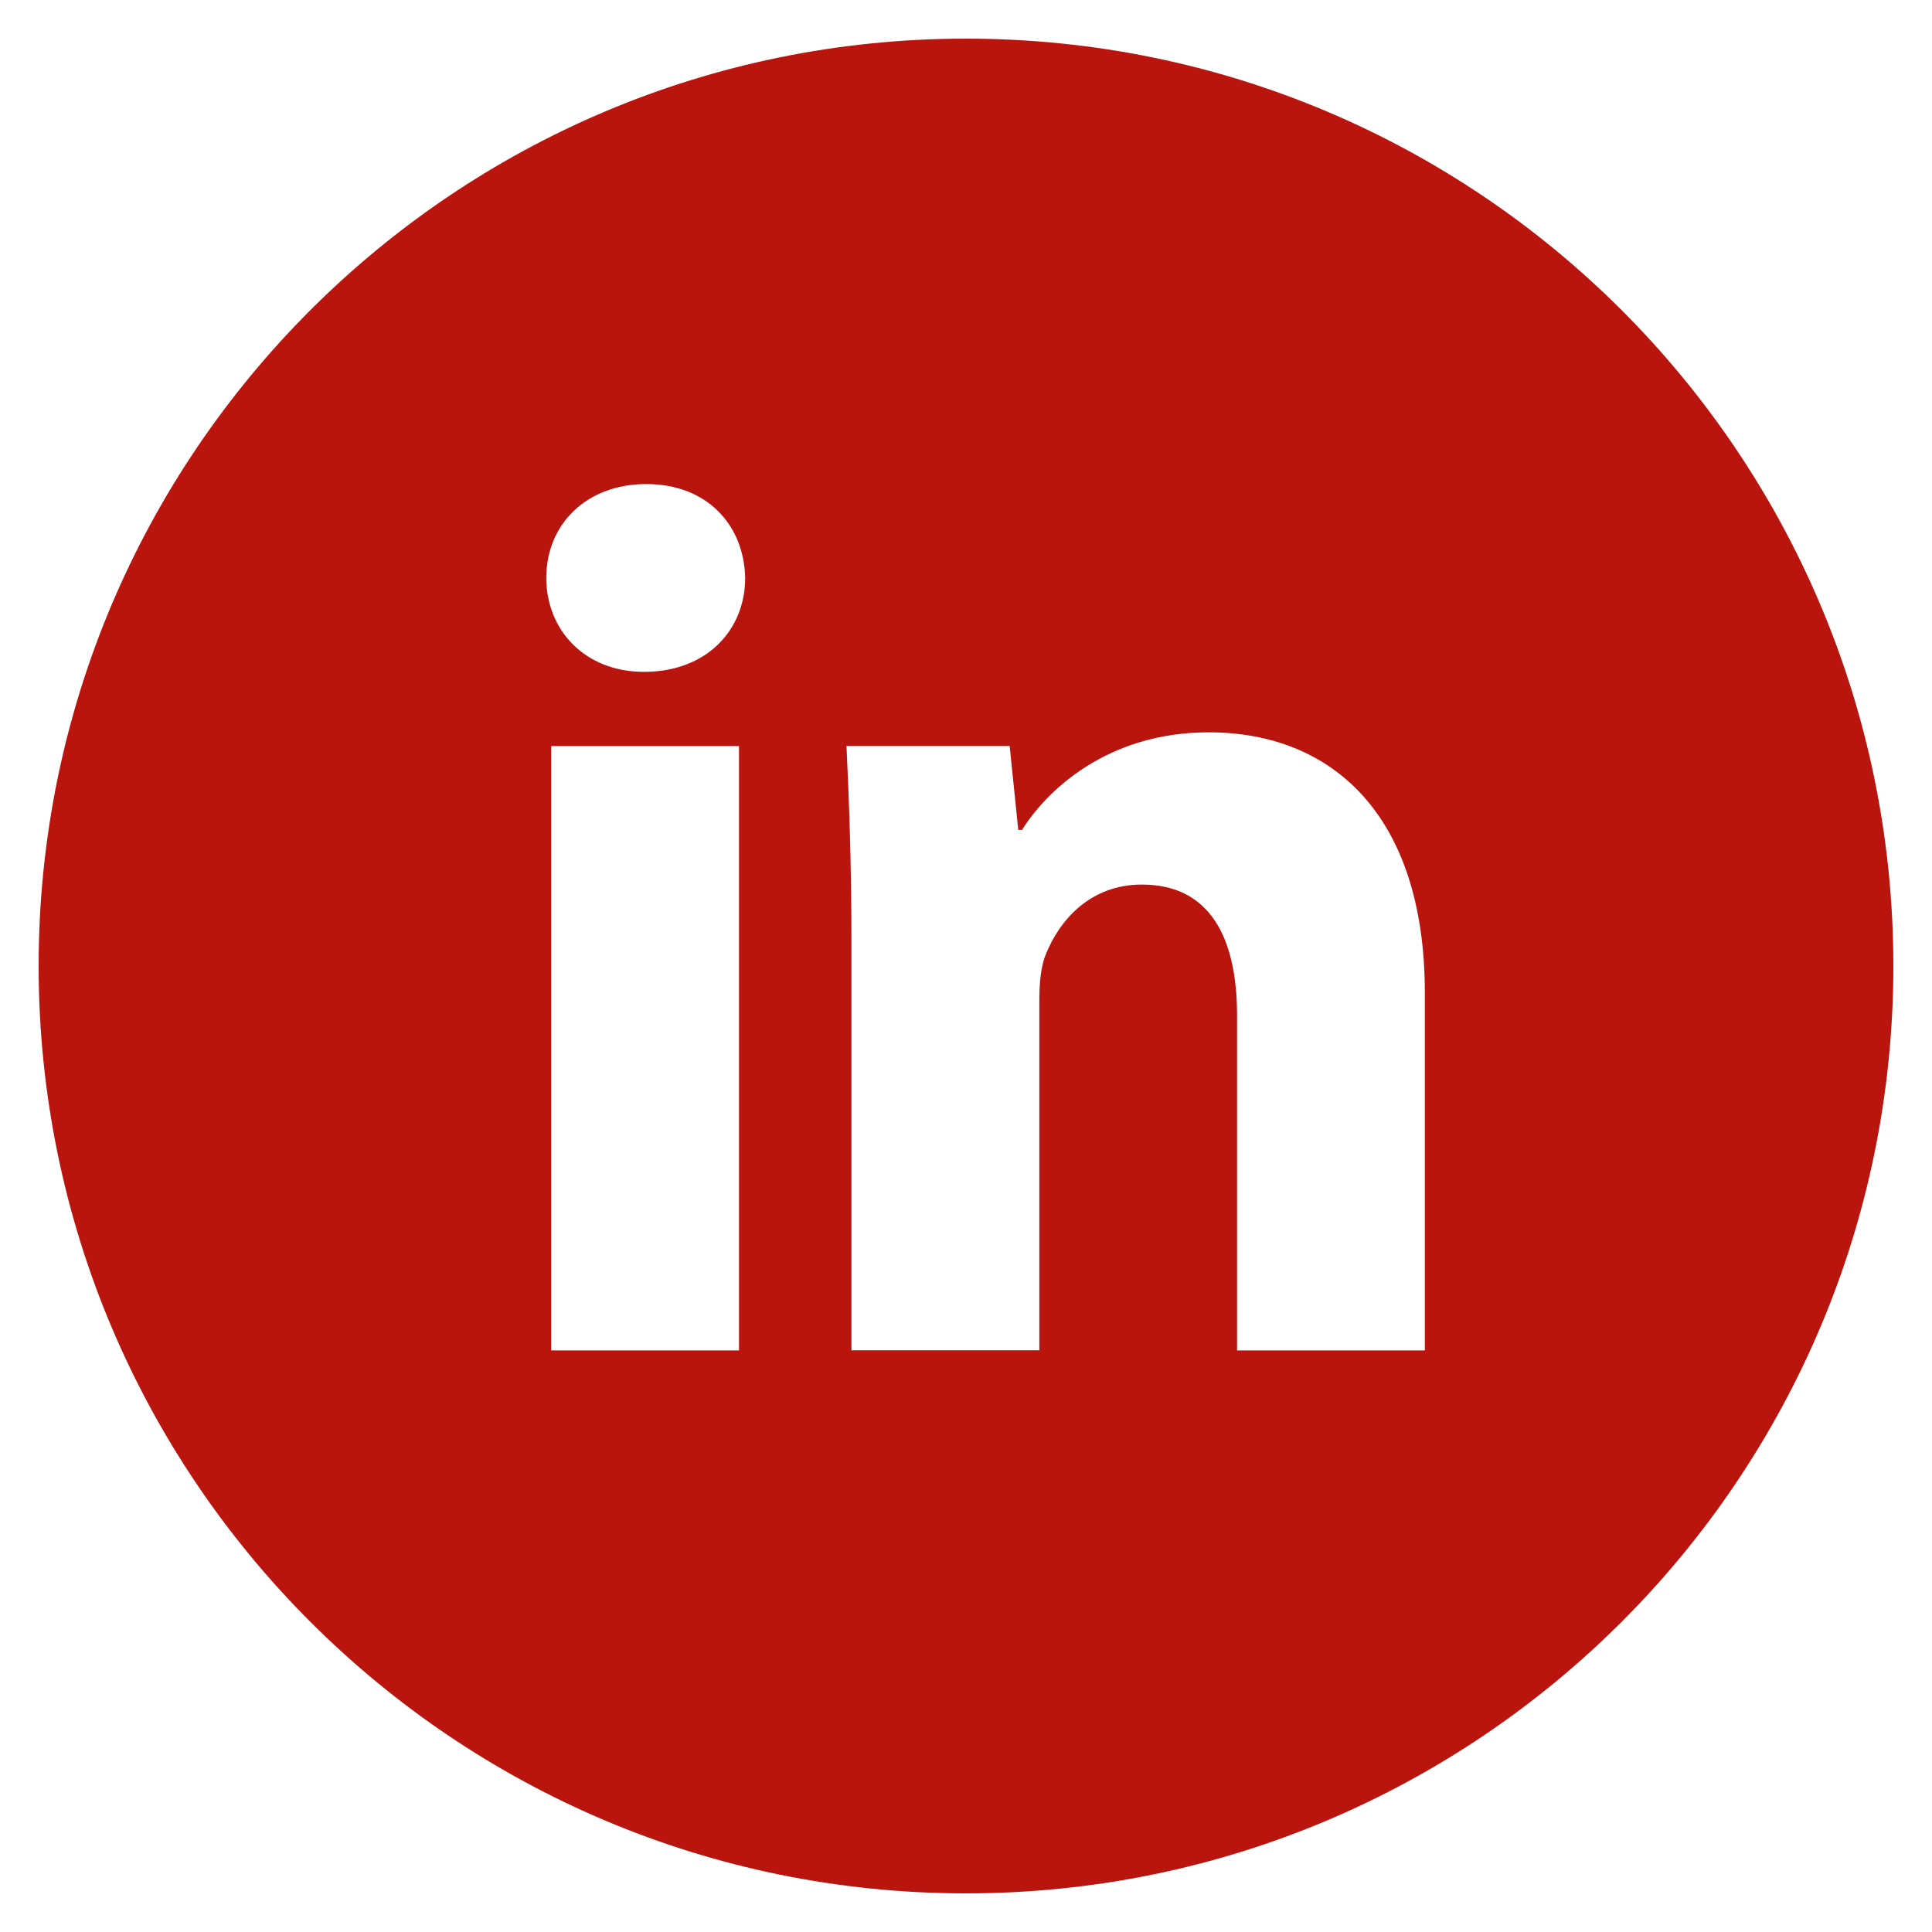<svg width="40" height="40" viewBox="0 0 40 40" fill="none" xmlns="http://www.w3.org/2000/svg">
<g clip-path="url(#clip0_74_170)">
<g clip-path="url(#clip1_74_170)">
<path d="M20 0.8C9.396 0.8 0.8 9.396 0.8 20C0.8 30.604 9.396 39.2 20 39.2C30.604 39.2 39.2 30.604 39.2 20C39.2 9.396 30.604 0.8 20 0.8ZM15.3 27.958H11.412V15.446H15.3V27.958ZM13.332 13.91C12.104 13.91 11.31 13.04 11.31 11.964C11.31 10.866 12.128 10.022 13.382 10.022C14.636 10.022 15.404 10.866 15.428 11.964C15.428 13.04 14.636 13.91 13.332 13.91ZM29.5 27.958H25.612V21.024C25.612 19.41 25.048 18.314 23.642 18.314C22.568 18.314 21.93 19.056 21.648 19.77C21.544 20.024 21.518 20.384 21.518 20.742V27.956H17.628V19.436C17.628 17.874 17.578 16.568 17.526 15.444H20.904L21.082 17.182H21.16C21.672 16.366 22.926 15.162 25.024 15.162C27.582 15.162 29.5 16.876 29.5 20.56V27.958Z" fill="#B9140E"/>
</g>
</g>
<defs>
<clipPath id="clip0_74_170">
<rect width="40" height="40" fill="white"/>
</clipPath>
<clipPath id="clip1_74_170">
<rect width="40" height="40" fill="white"/>
</clipPath>
</defs>
</svg>
